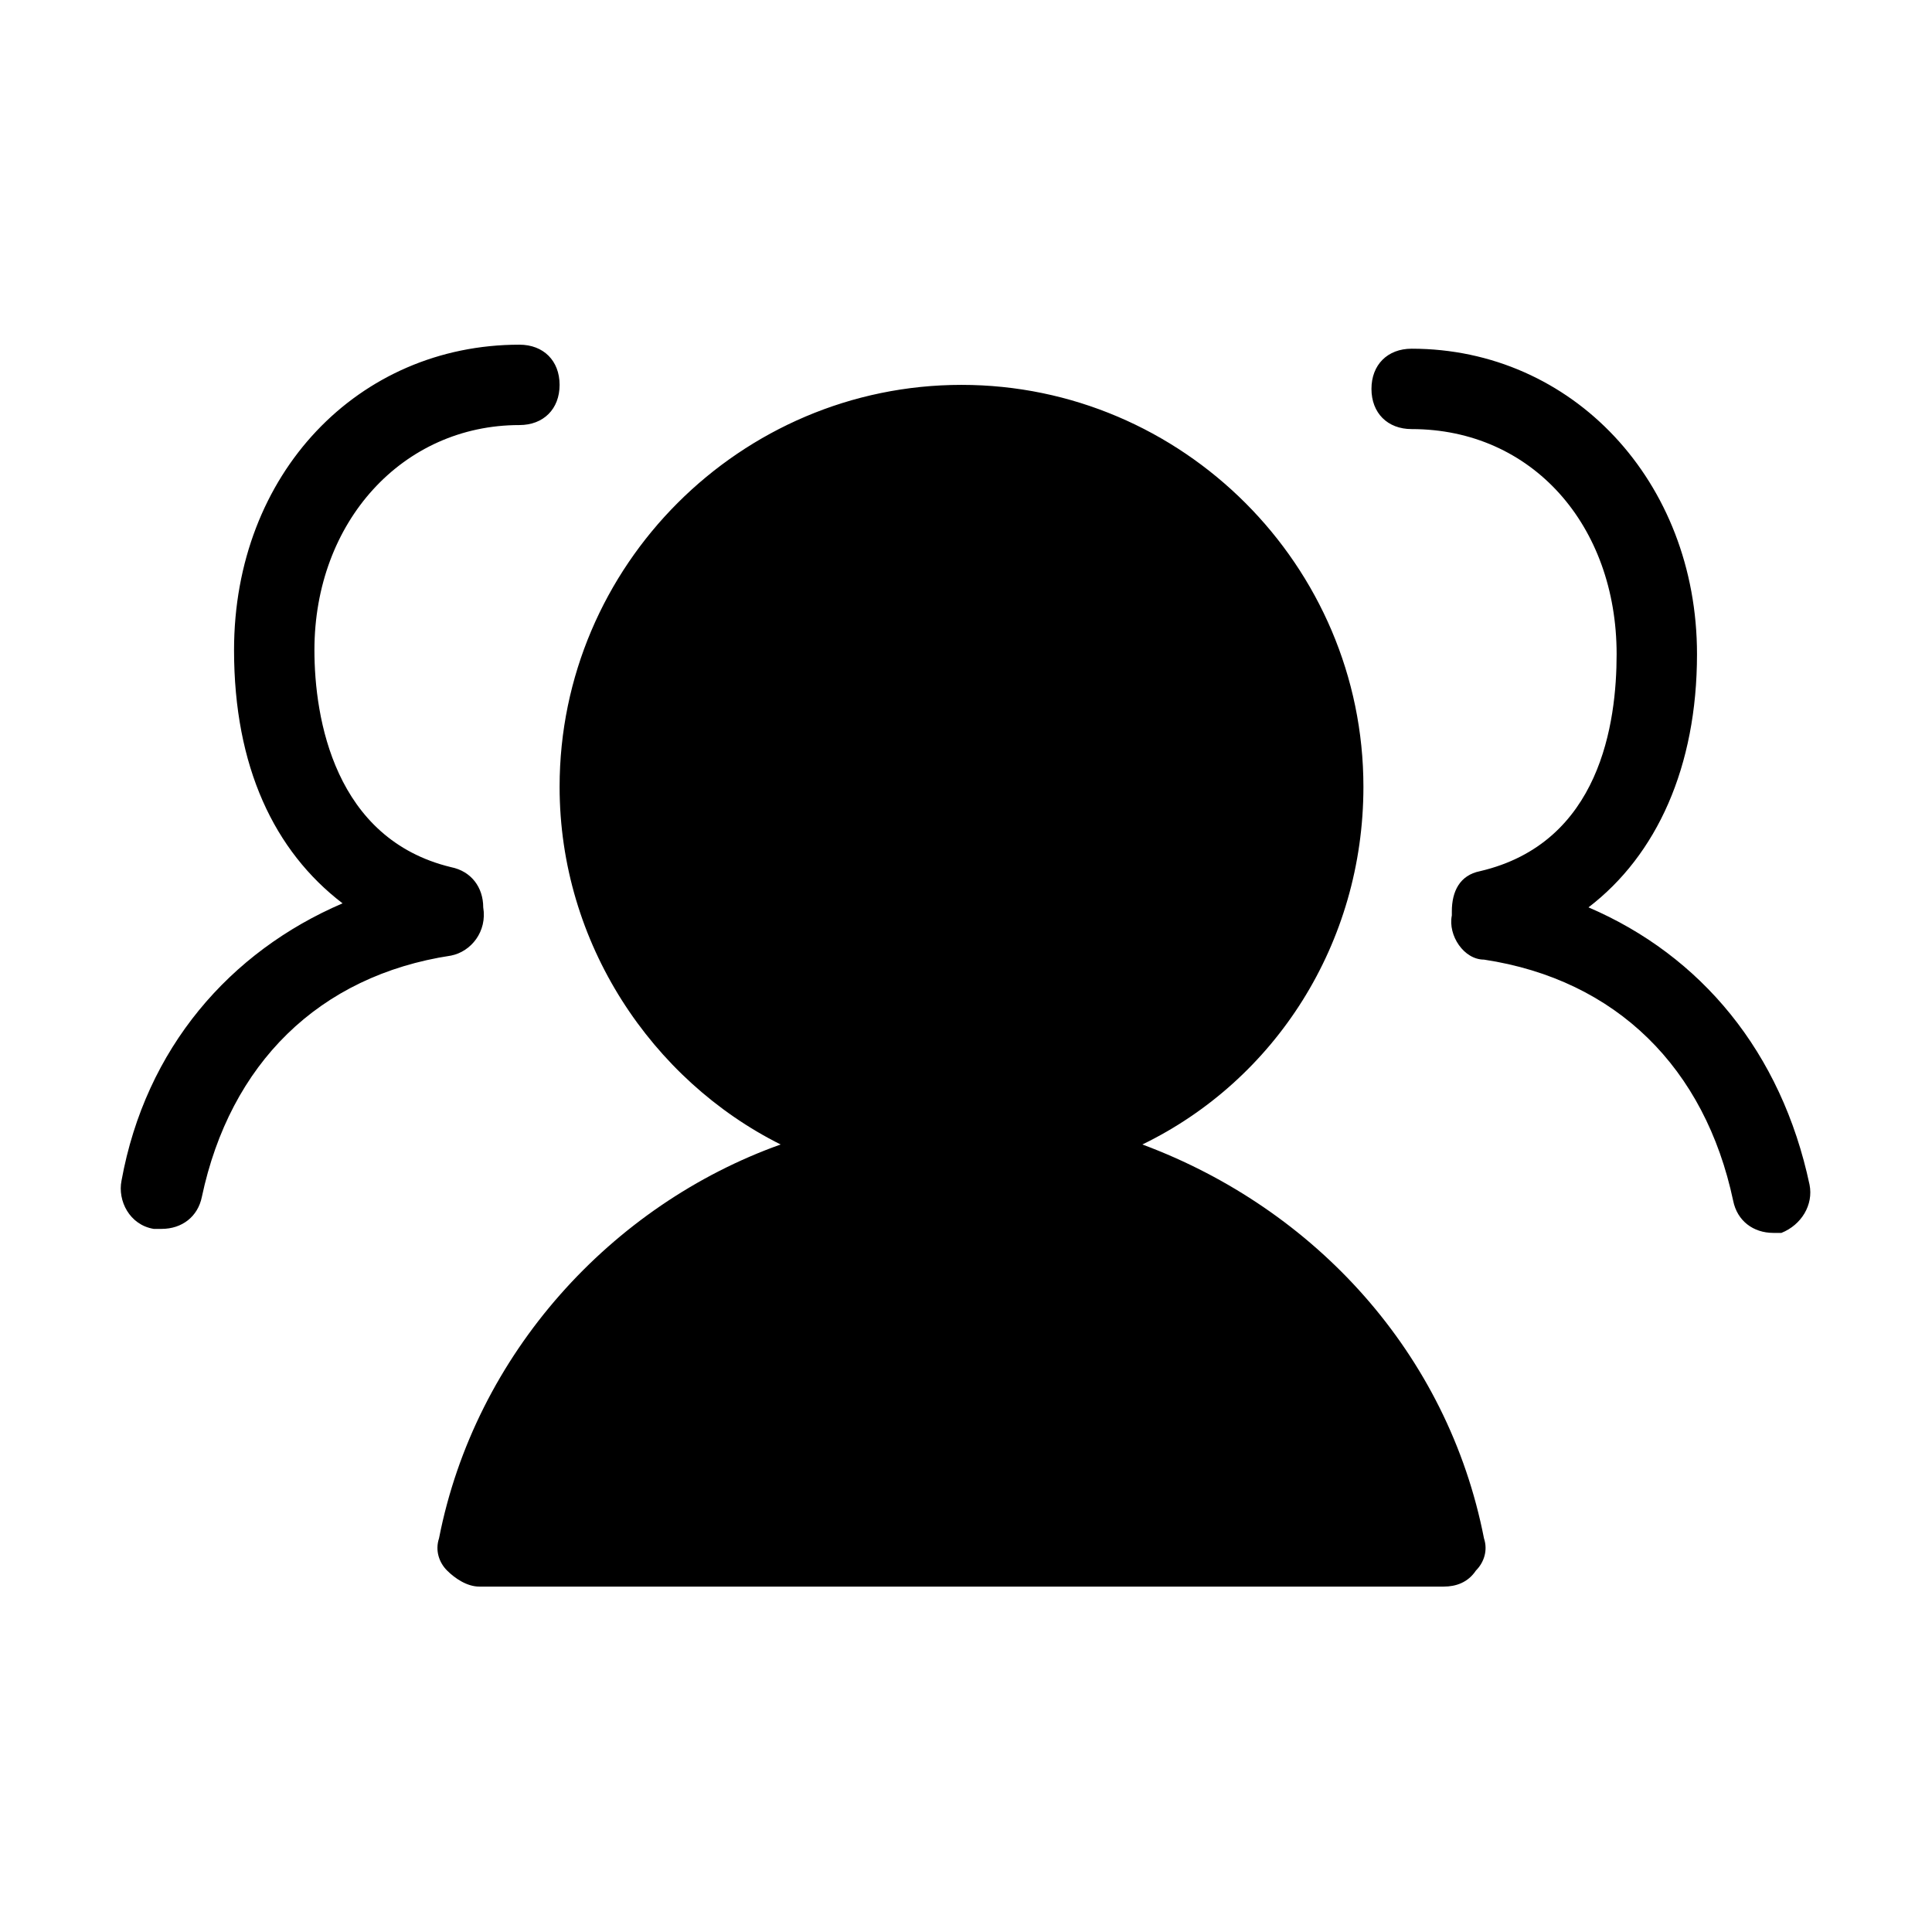 <svg xmlns="http://www.w3.org/2000/svg" xmlns:xlink="http://www.w3.org/1999/xlink" width="1024" height="1024" viewBox="0 0 1024 1024"><defs><path id="m" d="M64 181.89h895.987v660.232H64z"/></defs><clipPath id="n"><use xlink:href="#m" overflow="visible"/></clipPath><path d="M605.476 606.599C675.775 572.517 722.64 500.09 722.64 417.013c0-117.162-95.861-213.023-213.023-213.023-117.163 0-213.018 95.861-213.018 213.023 0 83.077 48.991 155.505 117.157 189.586-89.469 31.956-161.891 110.775-181.068 208.762-2.126 6.392 0 12.784 4.261 17.045 4.263 4.256 10.654 8.518 17.041 8.518h511.252c6.393 0 12.785-2.131 17.041-8.518 4.261-4.261 6.392-10.653 4.261-17.045-19.171-97.987-89.468-174.676-181.068-208.762zm-349.355-125.68c0-10.654-6.387-19.172-17.04-21.303-61.776-14.909-72.429-78.819-72.429-115.031 0-68.166 46.865-119.293 108.645-119.293 12.779 0 21.303-8.518 21.303-21.303 0-12.779-8.524-21.301-21.303-21.301-85.211 0-151.248 68.166-151.248 161.896 0 61.774 21.303 106.509 57.518 134.203-59.649 25.562-104.383 76.689-117.162 146.986-2.131 10.649 4.261 23.433 17.041 25.559h4.261c10.648 0 19.171-6.387 21.301-17.04 14.909-70.298 61.774-117.163 132.073-127.811 10.653-2.13 19.171-12.783 17.04-25.562zM959.094 627.9c-14.914-70.292-57.518-121.418-117.162-146.981 36.212-27.694 57.513-74.56 57.513-134.203 0-91.599-66.036-161.896-151.243-161.896-12.784 0-21.301 8.523-21.301 21.301 0 12.78 8.518 21.303 21.301 21.303 63.905 0 108.64 51.126 108.64 119.293 0 36.212-8.523 100.117-72.428 115.031-10.648 2.131-14.911 10.648-14.911 21.303v2.131c-2.131 10.648 6.393 23.432 17.041 23.432 70.297 10.648 117.162 57.513 132.071 127.811 2.131 10.653 10.653 17.04 21.303 17.04h4.261c10.654-4.257 17.046-14.911 14.915-25.565zm0 0" clip-path="url(#n)"/></svg>
